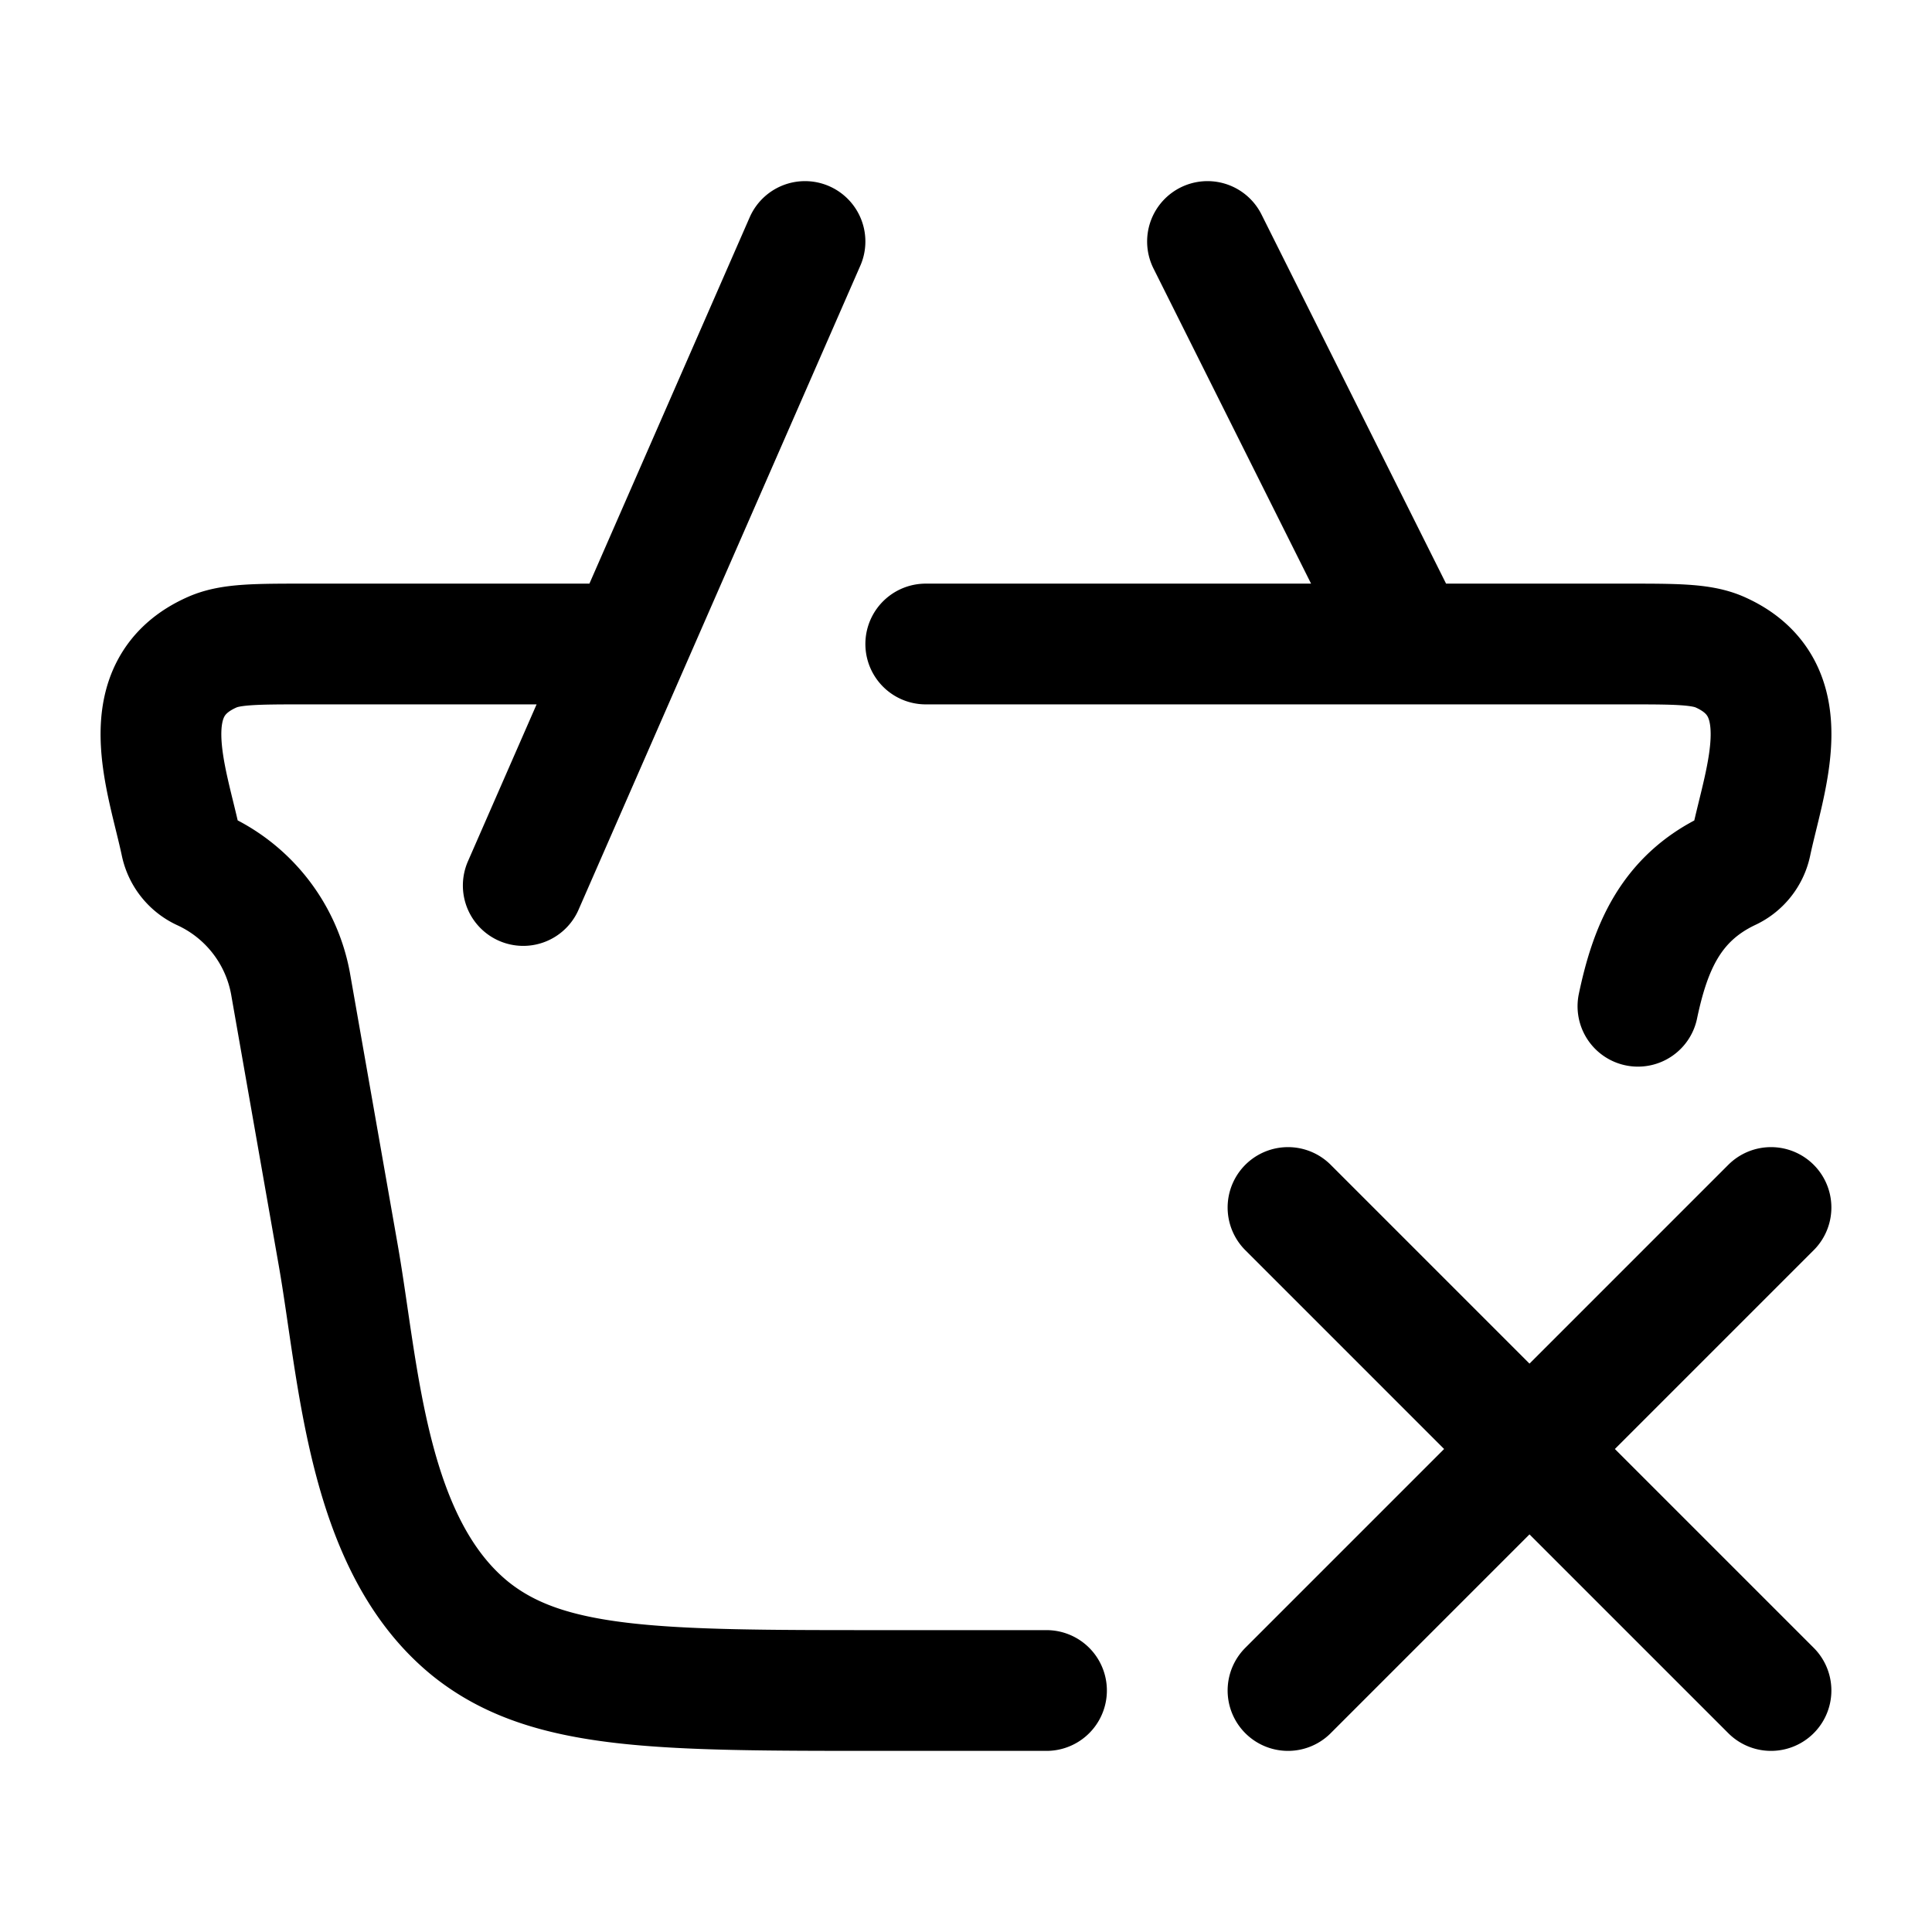 <svg xmlns="http://www.w3.org/2000/svg" xmlns:xlink="http://www.w3.org/1999/xlink" width="24" height="24" viewBox="0 0 24 24"><path fill="none" stroke="currentColor" stroke-linecap="round" stroke-linejoin="round" stroke-width="1.5" d="M13 21h-2.068c-2.75 0-4.126 0-5.08-.76c-1.301-1.046-1.39-3.167-1.651-4.652l-.593-3.375a1.93 1.93 0 0 0-1.09-1.4a.48.48 0 0 1-.27-.335c-.17-.807-.622-1.931.39-2.377C2.867 8 3.18 8 3.804 8H7.5m4 0h8.696c.625 0 .937 0 1.166.1c1.012.447.56 1.57.39 2.378a.48.48 0 0 1-.27.335c-.74.351-.986.98-1.135 1.687M16 15l3 3m0 0l3 3m-3-3l-3 3m3-3l3-3M6.5 11L10 3m5 0l2.5 5" color="currentColor"/></svg>